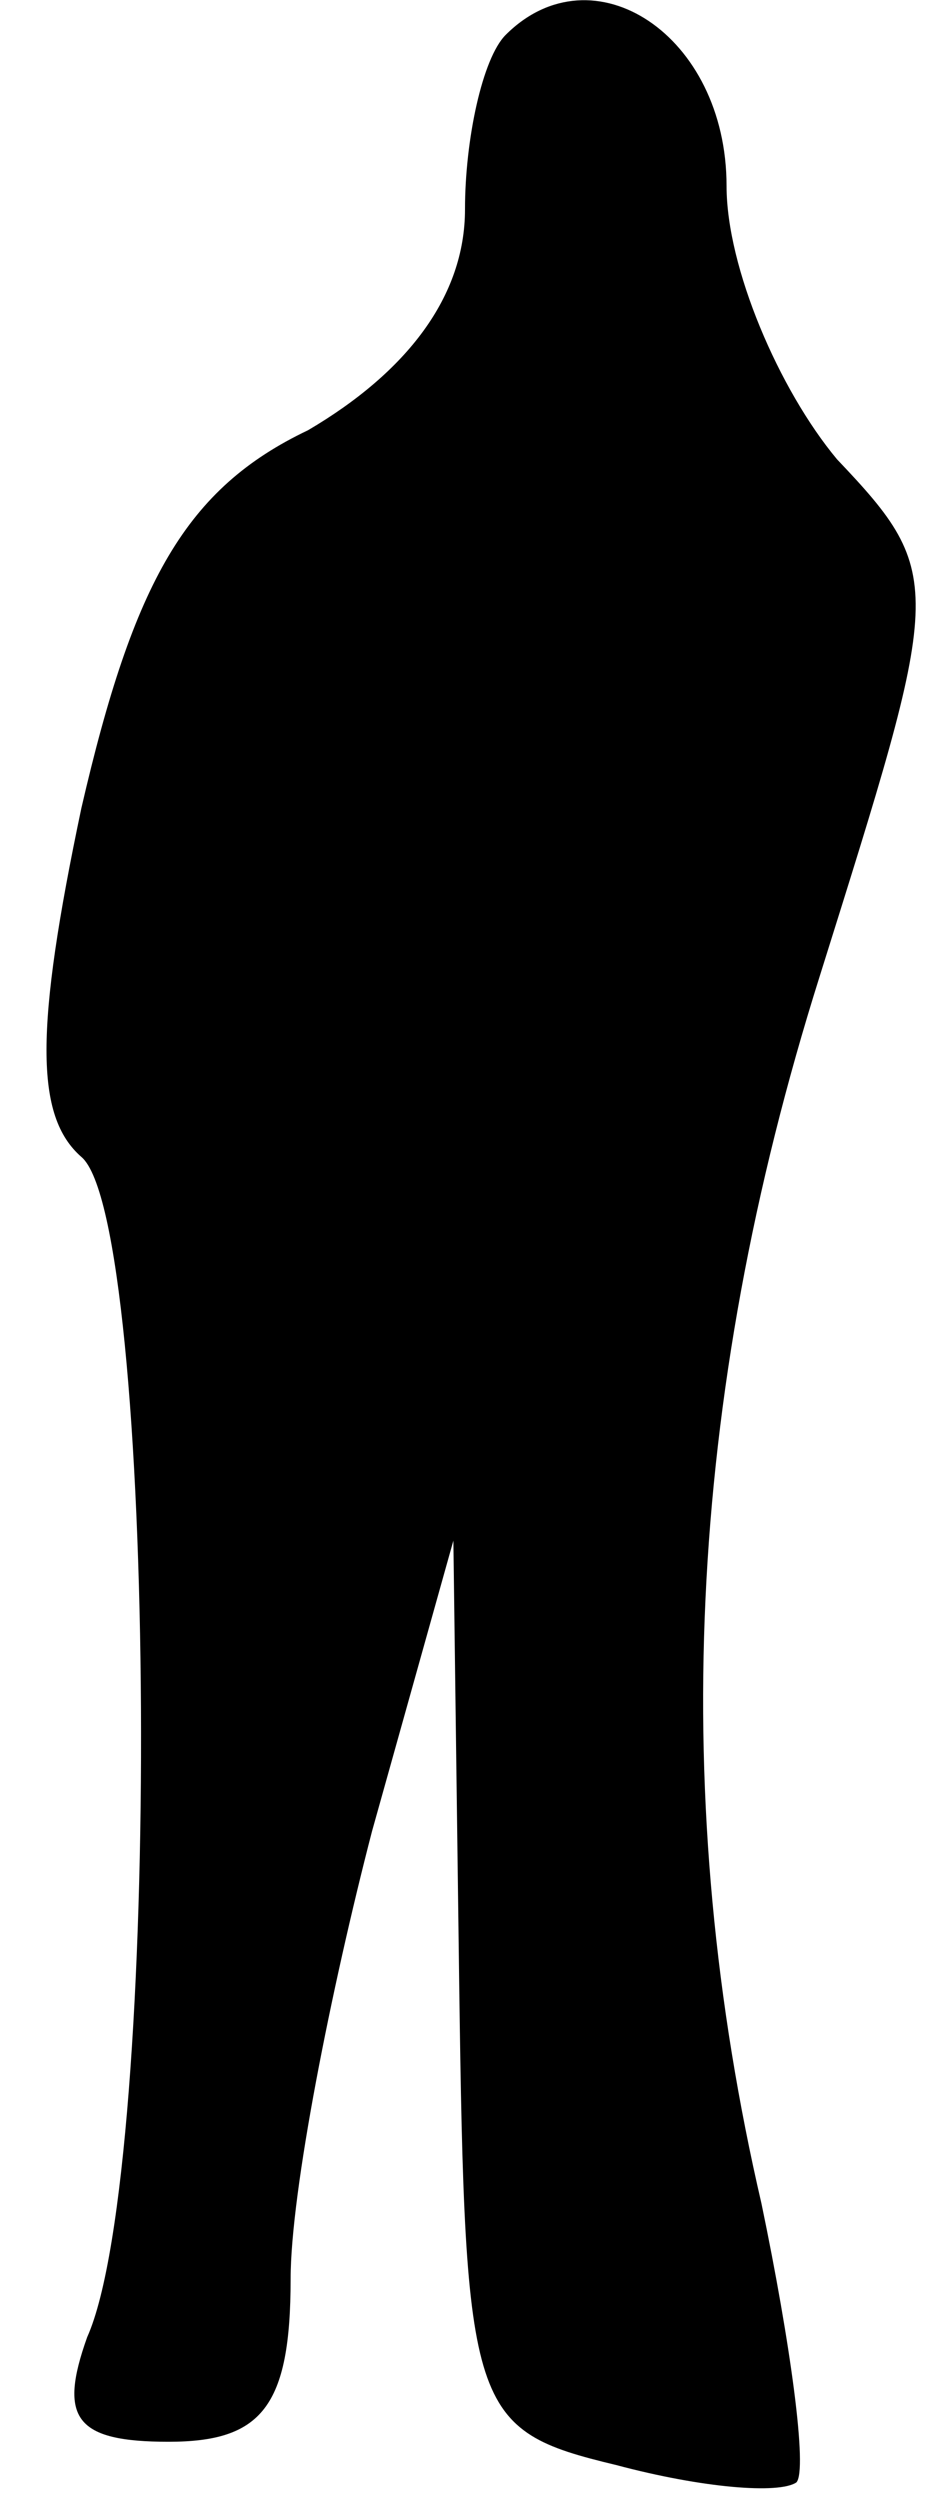 <?xml version="1.0" standalone="no"?>
<!DOCTYPE svg PUBLIC "-//W3C//DTD SVG 20010904//EN"
 "http://www.w3.org/TR/2001/REC-SVG-20010904/DTD/svg10.dtd">
<svg version="1.0" xmlns="http://www.w3.org/2000/svg"
 width="16pt" height="43pt" viewBox="0 0 16 43"
 preserveAspectRatio="xMidYMid meet">
<g transform="translate(0,43) scale(0.1,-0.1)"
fill="#000000" stroke="none">
<path fill="#000000" stroke="none" d="M87 424 c-4 -4 -7 -18 -7 -30 0 -15
-10 -28 -27 -38 -21 -10 -30 -26 -39 -65 -8 -38 -8 -53 0 -60 13 -11 14 -174
1 -203 -5 -14 -2 -18 14 -18 16 0 21 6 21 28 0 15 7 50 14 77 l14 50 1 -76 c1
-74 2 -77 27 -83 15 -4 28 -5 31 -3 2 2 -1 24 -6 48 -16 69 -13 138 10 211 21
67 22 69 3 89 -10 12 -19 33 -19 47 0 26 -23 41 -38 26z"/>
</g>
</svg>
